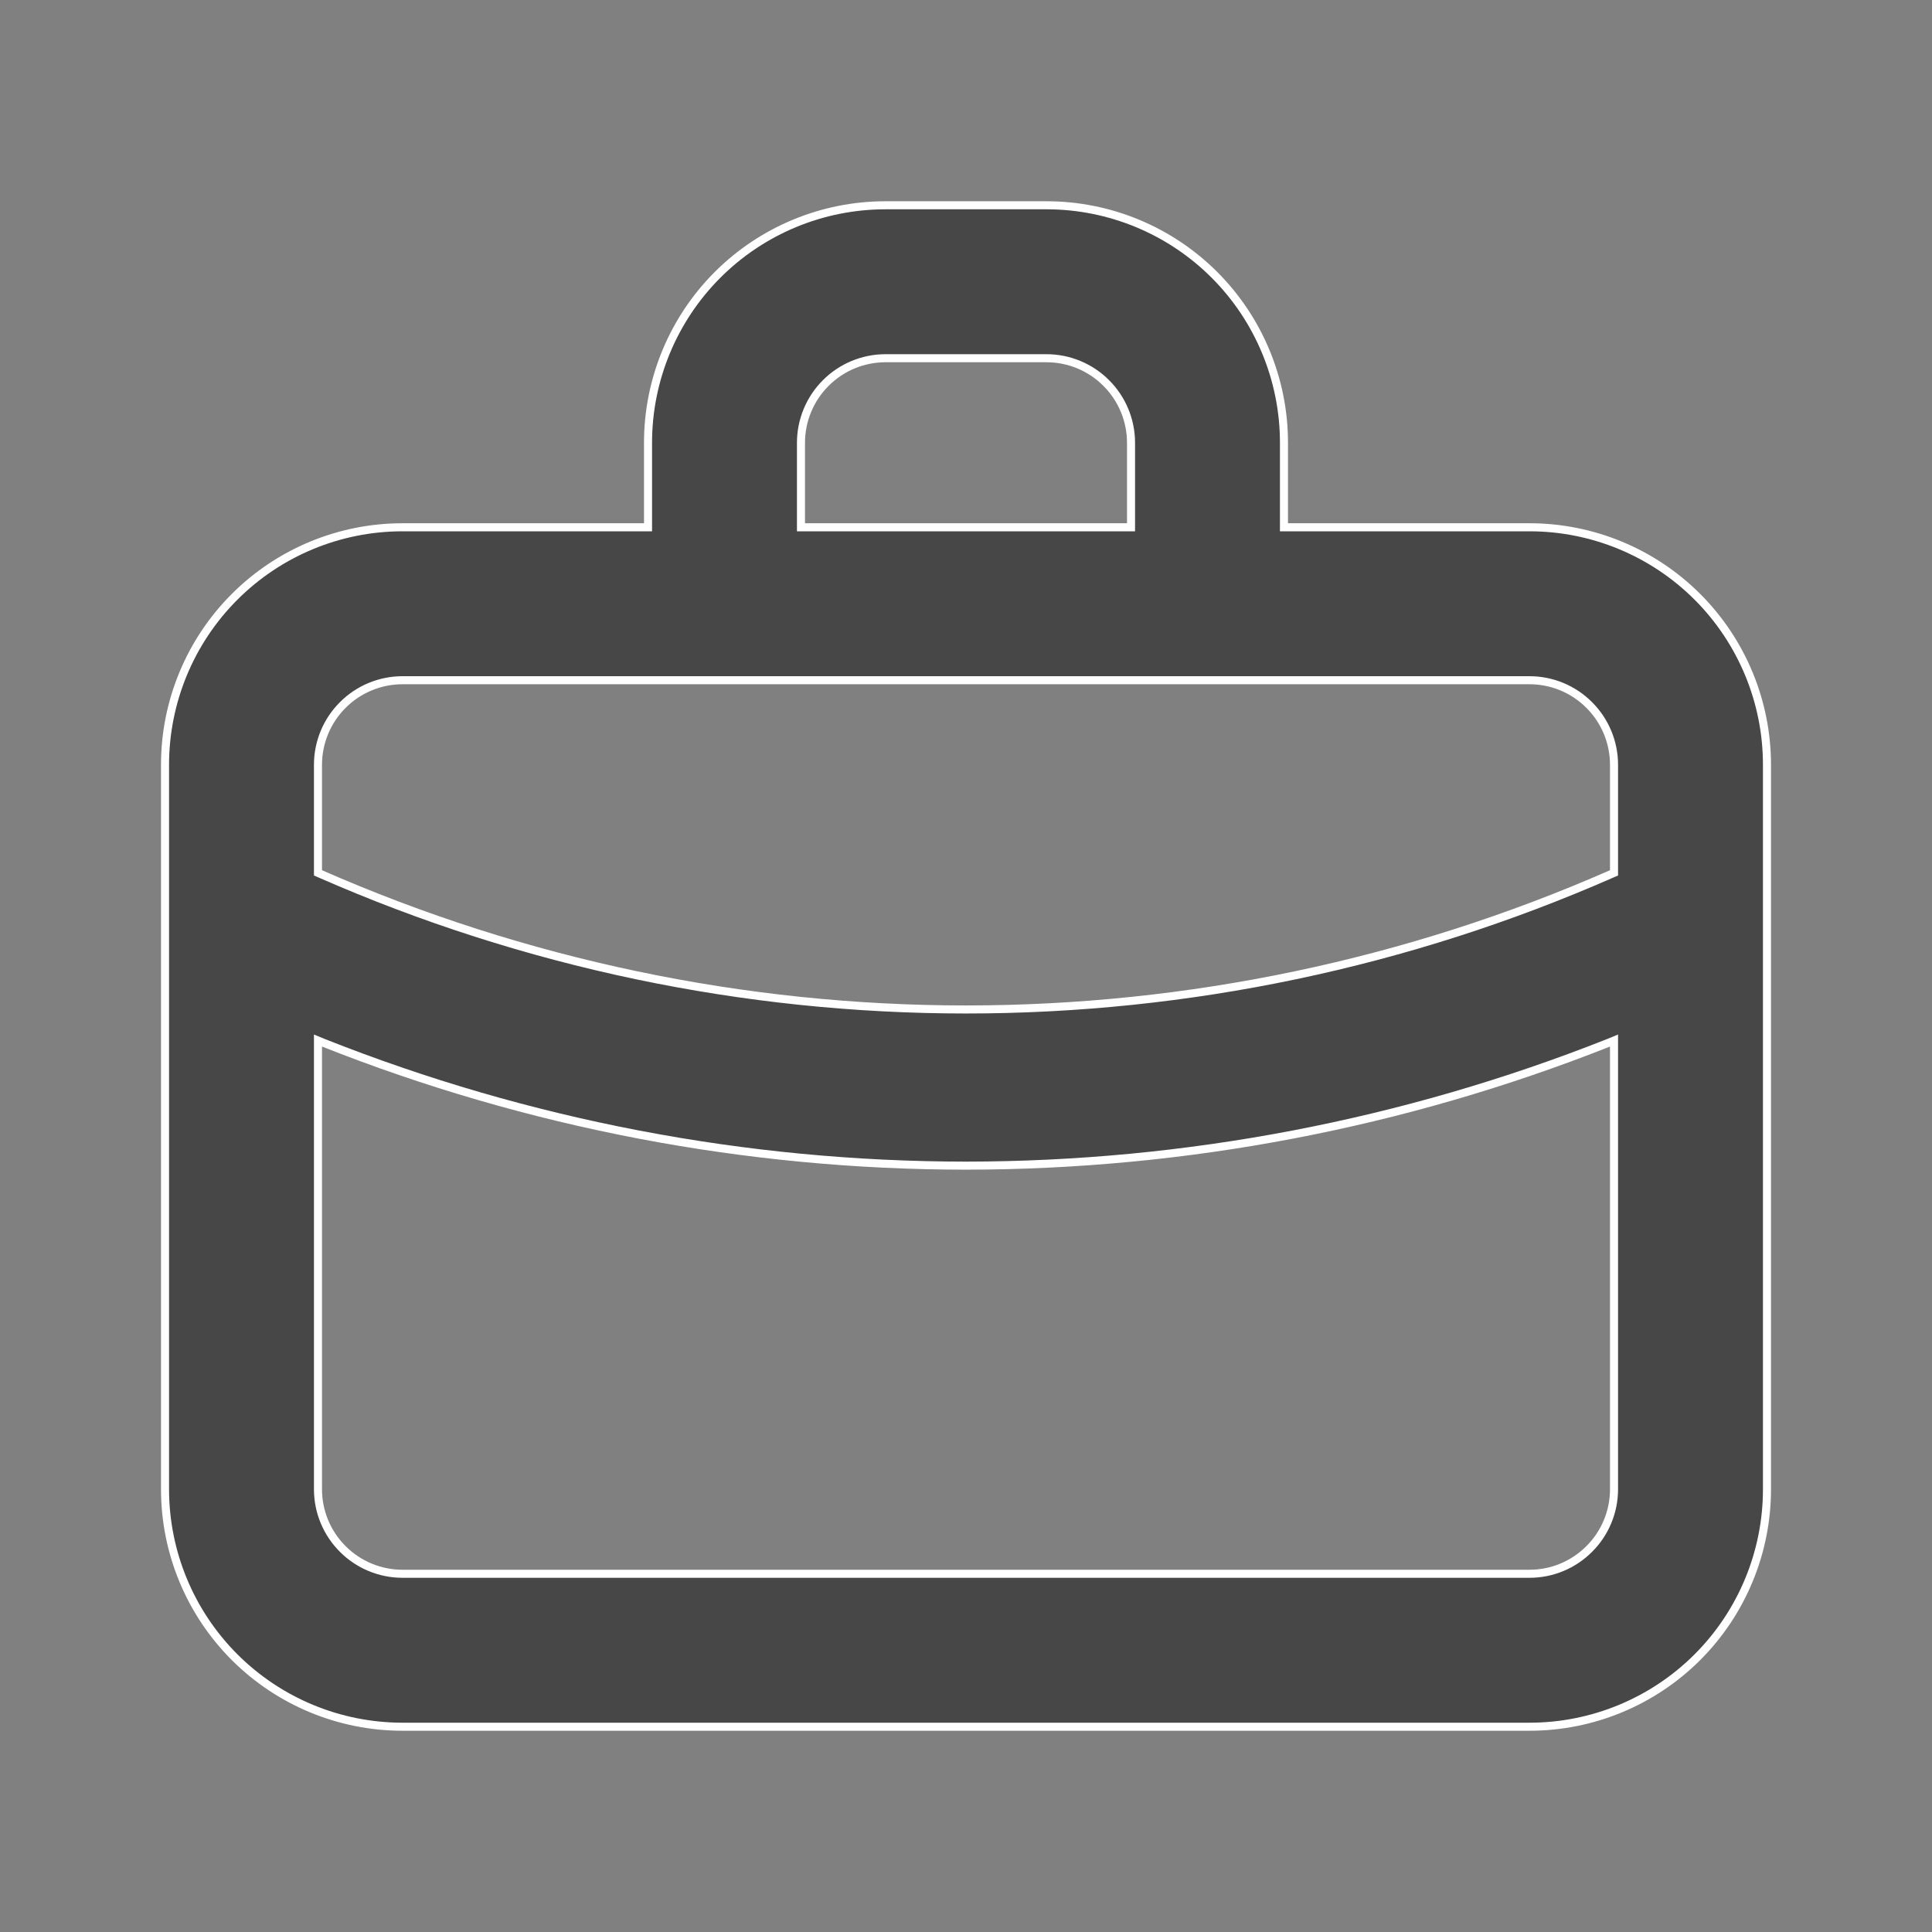 <svg width="24" height="24" viewBox="0 0 24 24" fill="none" xmlns="http://www.w3.org/2000/svg">
<rect x="0" y="0" width="24" height="24" fill="#808080" stroke="none"/>
<path d="M15.95 6.5V6.55H16H19C19.782 6.55 20.533 6.861 21.086 7.414C21.639 7.967 21.95 8.718 21.95 9.5V18.5C21.95 19.282 21.639 20.033 21.086 20.586C20.533 21.139 19.782 21.45 19 21.45H5C4.218 21.45 3.467 21.139 2.914 20.586C2.361 20.033 2.05 19.282 2.05 18.5V9.5C2.05 8.718 2.361 7.967 2.914 7.414C3.467 6.861 4.218 6.55 5 6.55H8H8.05V6.5V5.5C8.05 4.718 8.361 3.967 8.914 3.414C9.467 2.861 10.218 2.55 11 2.55H13C13.782 2.55 14.533 2.861 15.086 3.414C15.639 3.967 15.95 4.718 15.95 5.5V6.5ZM14 6.55H14.05V6.5V5.5C14.05 5.222 13.939 4.954 13.742 4.758C13.546 4.561 13.278 4.45 13 4.45H11C10.722 4.45 10.454 4.561 10.258 4.758C10.061 4.954 9.95 5.222 9.95 5.5V6.5V6.55H10H14ZM4.018 12.954L3.95 12.926V13V18.5C3.95 18.779 4.061 19.046 4.258 19.242C4.454 19.439 4.722 19.55 5 19.55H19C19.279 19.55 19.546 19.439 19.742 19.242C19.939 19.046 20.05 18.779 20.05 18.5V13V12.926L19.982 12.954C17.441 13.96 14.733 14.478 12 14.48C9.267 14.479 6.559 13.961 4.018 12.954ZM20.02 10.856L20.05 10.843V10.81V9.5C20.05 9.222 19.939 8.954 19.742 8.758C19.546 8.561 19.279 8.45 19 8.45H5C4.722 8.45 4.454 8.561 4.258 8.758C4.061 8.954 3.95 9.222 3.95 9.5V10.81V10.843L3.98 10.856C6.508 11.966 9.239 12.54 12 12.54C14.761 12.54 17.492 11.966 20.02 10.856Z" fill="#474747" stroke="white" stroke-width="0.1"/>
</svg>
